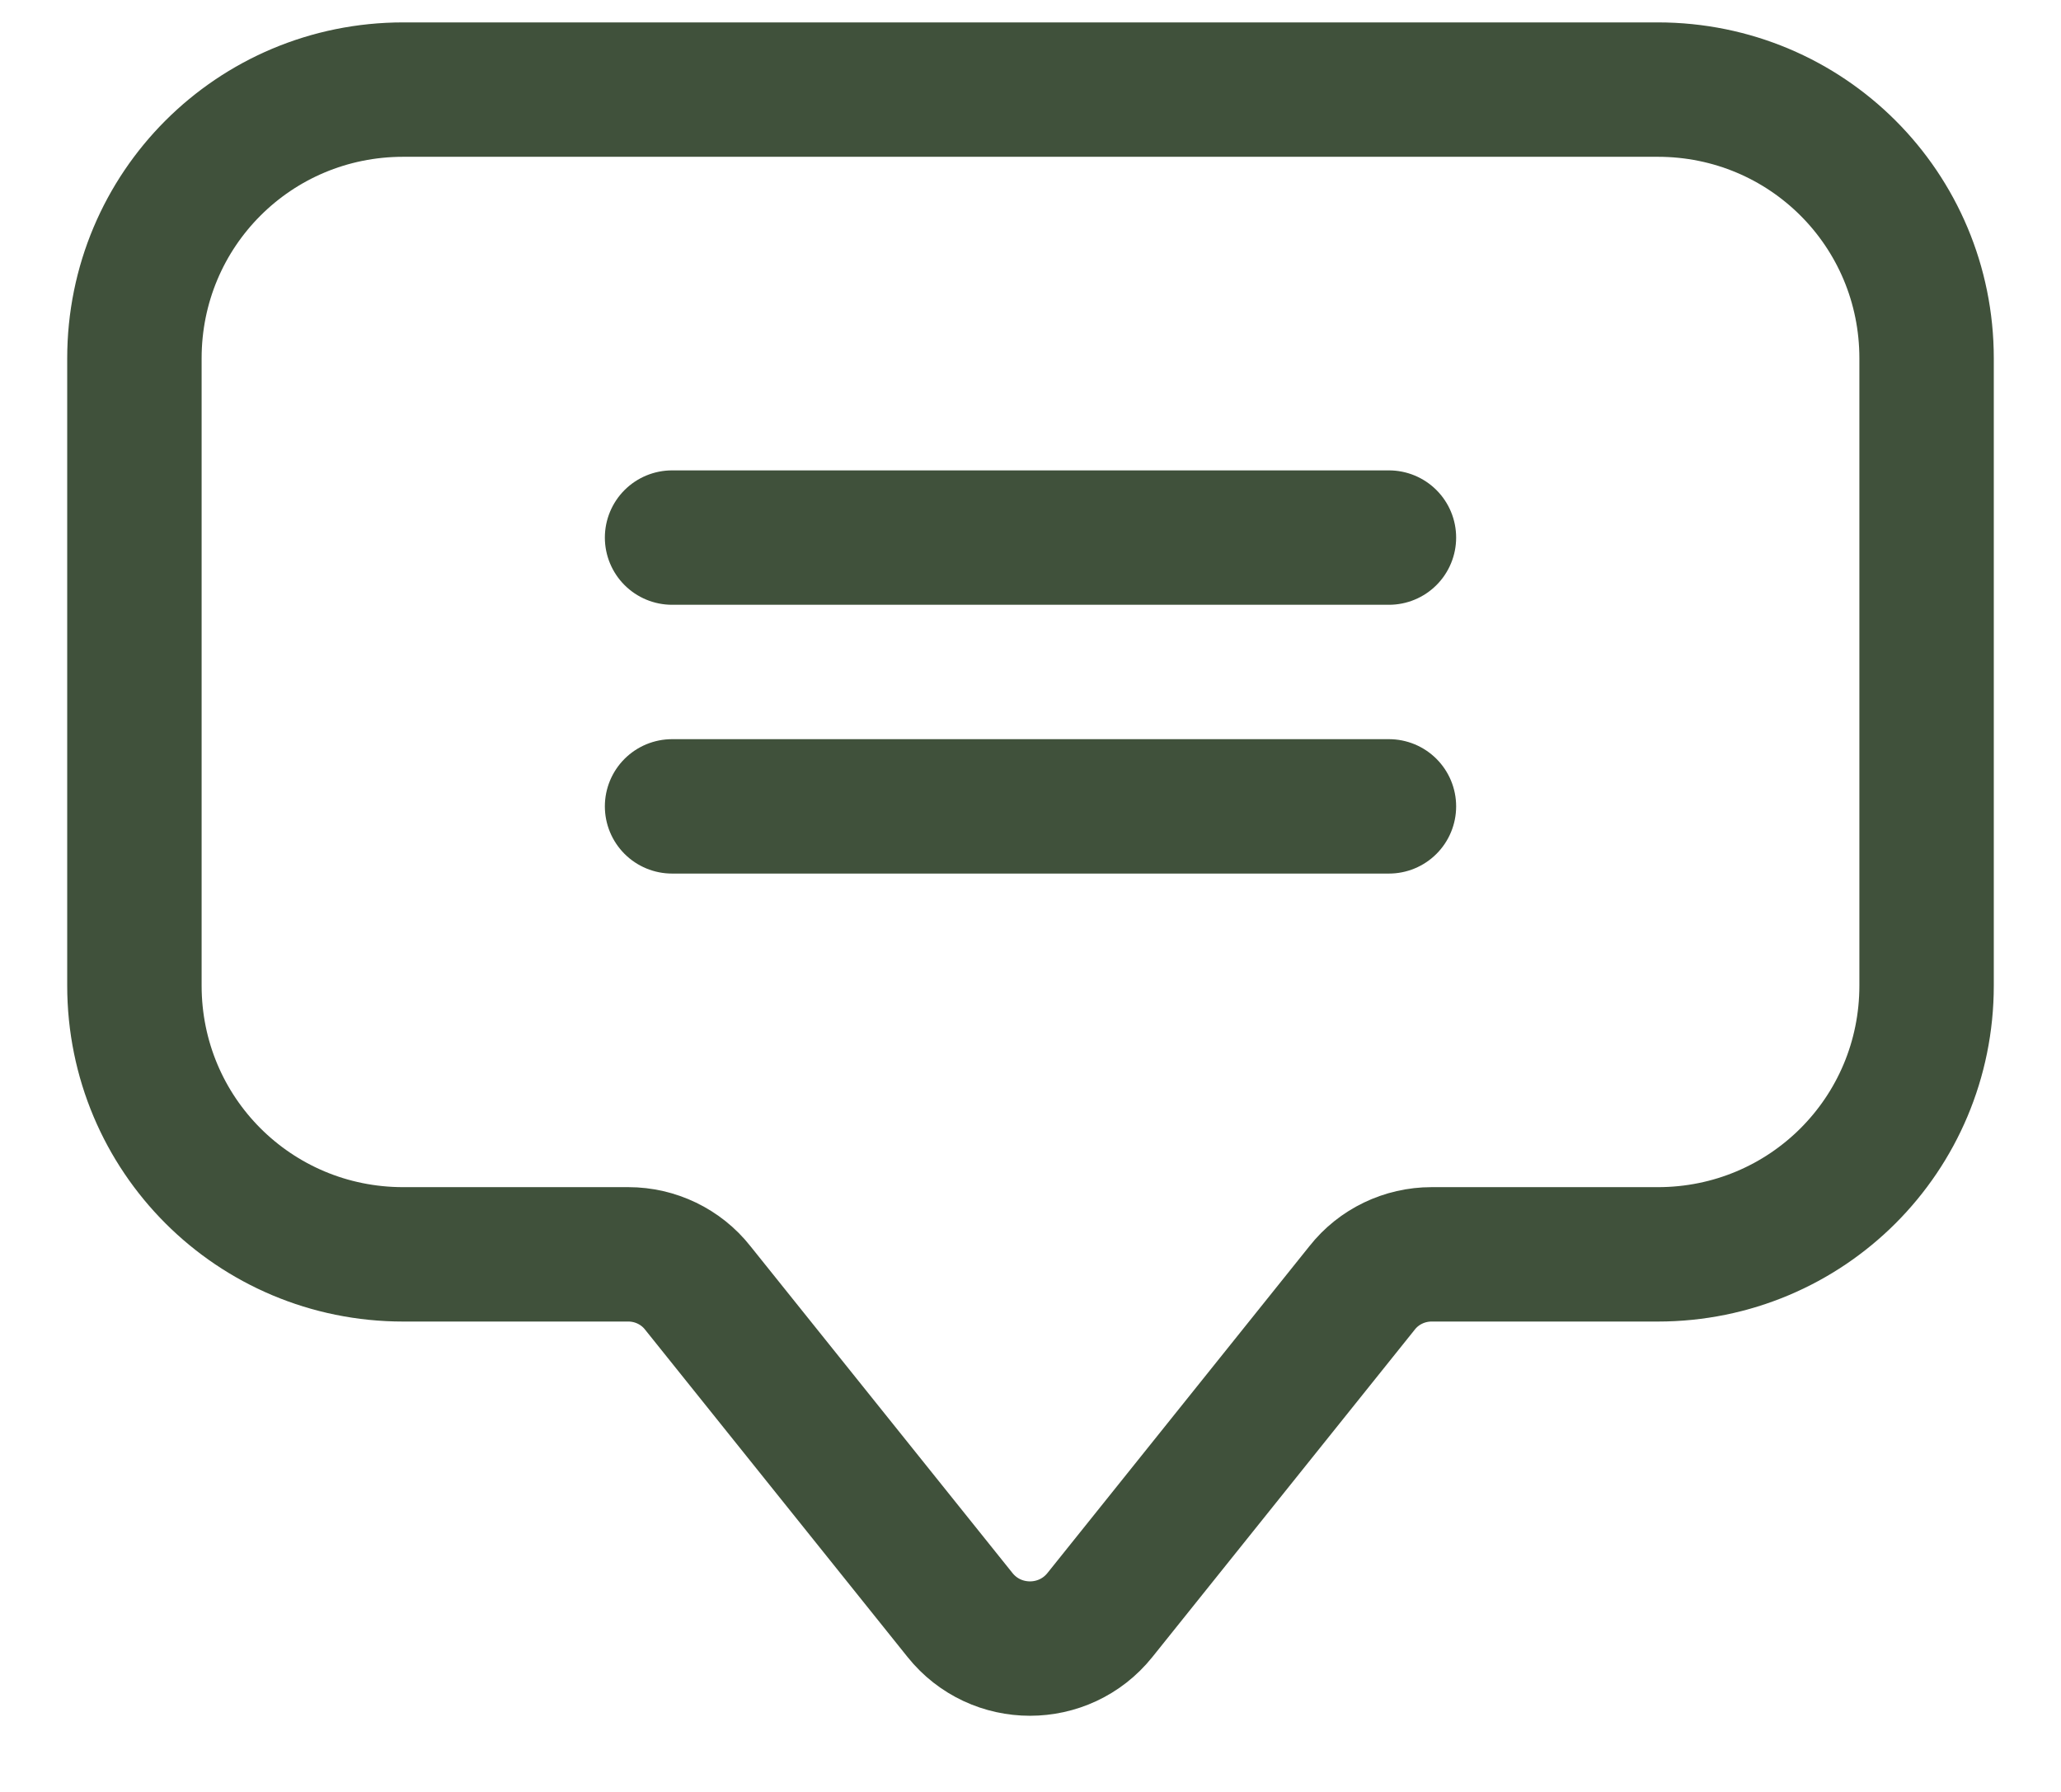 <svg width="23" height="20" viewBox="0 0 23 20" fill="none" xmlns="http://www.w3.org/2000/svg">
<path d="M7.5 6H15.5M7.5 9H15.5M18.5 14H15.975C15.675 14 15.387 14.137 15.2 14.375L12.275 18.025C11.875 18.525 11.113 18.525 10.713 18.025L7.787 14.375C7.6 14.137 7.312 14 7.013 14H4.5C2.837 14 1.5 12.662 1.5 11V4C1.5 2.337 2.837 1 4.5 1H18.5C20.163 1 21.5 2.337 21.5 4V11C21.5 12.662 20.163 14 18.5 14Z" stroke="#40513B" stroke-width="1.5" stroke-miterlimit="10" stroke-linecap="round" stroke-linejoin="round"/>
</svg>

